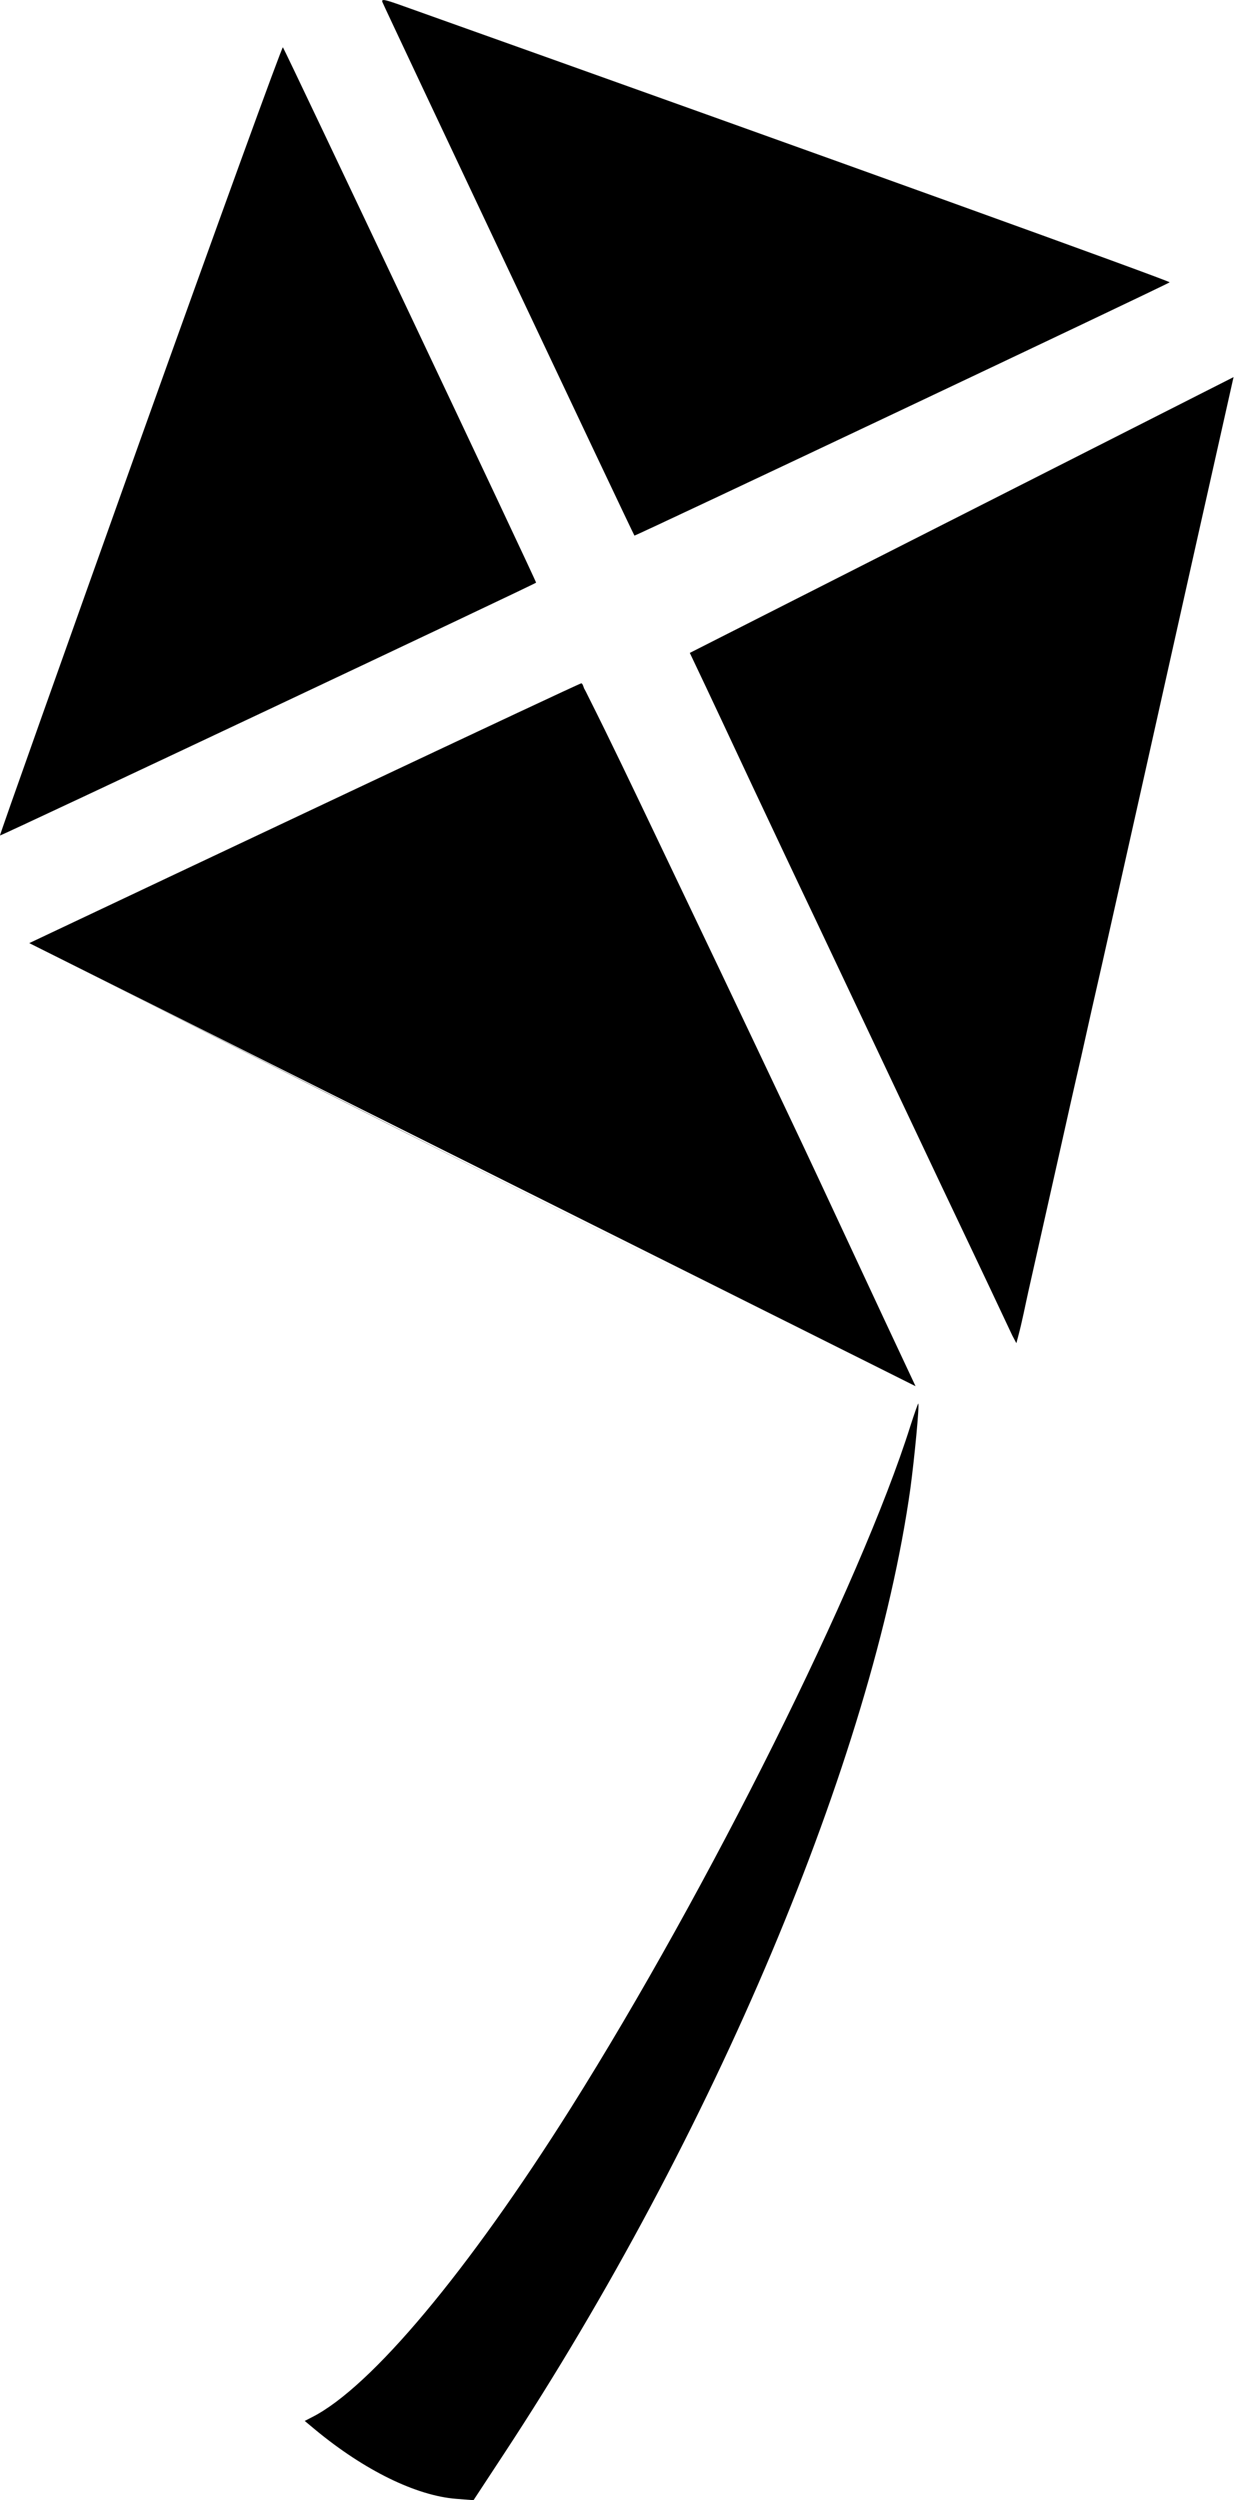 <?xml version="1.0" encoding="utf-8"?>
<svg version="1.1" id="Layer_1" xmlns="http://www.w3.org/2000/svg" x="0px" y="0px" viewBox="0 0 548.3 1110.5" style="enable-background:new 0 0 548.3 1110.5;" xml:space="preserve">
<path d="M169.9,0.9c0.6,1.7,111.5,236.5,112,237c0.3,0.3,236.9-111.6,237.8-112.5c0.5-0.5-148.3-54.2-340.5-122.7
	C170.8-0.3,169.4-0.6,169.9,0.9L169.9,0.9z"/>
<path d="M62.3,195.5C27.9,291.9-0.2,370.9,0,371.1c0.3,0.3,237.4-111.5,238.2-112.3c0.3-0.3-111.7-236.9-112.5-237.8
	C125.3,20.6,96.8,99.1,62.3,195.5L62.3,195.5z"/>
<path d="M306.5,290c9.4,19.7,18.6,39.5,27.9,59.3c9.3,19.7,18.6,39.5,28,59.2c9.3,19.7,18.7,39.5,28,59.2
	c9.3,19.7,18.7,39.5,28,59.2c9.4,19.8,18.8,39.5,28.1,59.3c1.1,2.3,2.2,4.7,3.3,7l1.8,3.4l0.8-3c1.8-6.7,3.1-13.6,4.6-20.3
	c1.6-7,3.1-13.9,4.7-20.9c3.1-13.8,6.2-27.6,9.3-41.4c3.1-13.9,6.2-27.8,9.4-41.6c3.1-13.9,6.2-27.8,9.4-41.7
	c3.1-14,6.3-27.9,9.4-41.9c3.1-13.8,6.2-27.7,9.3-41.5c3.1-13.9,6.2-27.7,9.3-41.6c3.1-13.9,6.2-27.7,9.3-41.6
	c3.1-14,6.3-28,9.4-41.9c3.1-14,6.3-27.9,9.4-41.9c0.7-3.3,1.5-6.5,2.2-9.8"/>
<path d="M13.1,418.9l53.5,27c29.4,14.9,99.6,50.3,156.2,78.7l102.7,51.7"/>
<path d="M406.8,615.7c-9.7-20.6-19.3-41.2-28.9-61.8c-9.5-20.4-19-40.8-28.7-61.2c-9.7-20.5-19.4-40.9-29.1-61.3
	c-9.8-20.5-19.6-41.1-29.4-61.6c-9.7-20.3-19.4-40.7-29.5-60.8c-0.5-1.1-1.1-2.2-1.7-3.3c-0.2-0.5-0.6-2.1-1.2-2.2
	c-0.8-0.1-180.4,84.7-245.3,115.4"/>
<path d="M360.5,594.2"/>
<path d="M404.5,633.4c-22.1,70.1-89.7,205.7-150.8,302.8c-45.7,72.6-88.8,124.1-115,137.4l-3.3,1.7l4.8,4
	c21.8,18,44.7,29.2,62.5,30.6l7.7,0.6l13.4-20.4c93.4-142,163.9-309.4,180.7-428.9c1.8-13.4,4.1-37.1,3.5-37.8
	C407.9,623.3,406.3,627.8,404.5,633.4L404.5,633.4z"/>
</svg>
